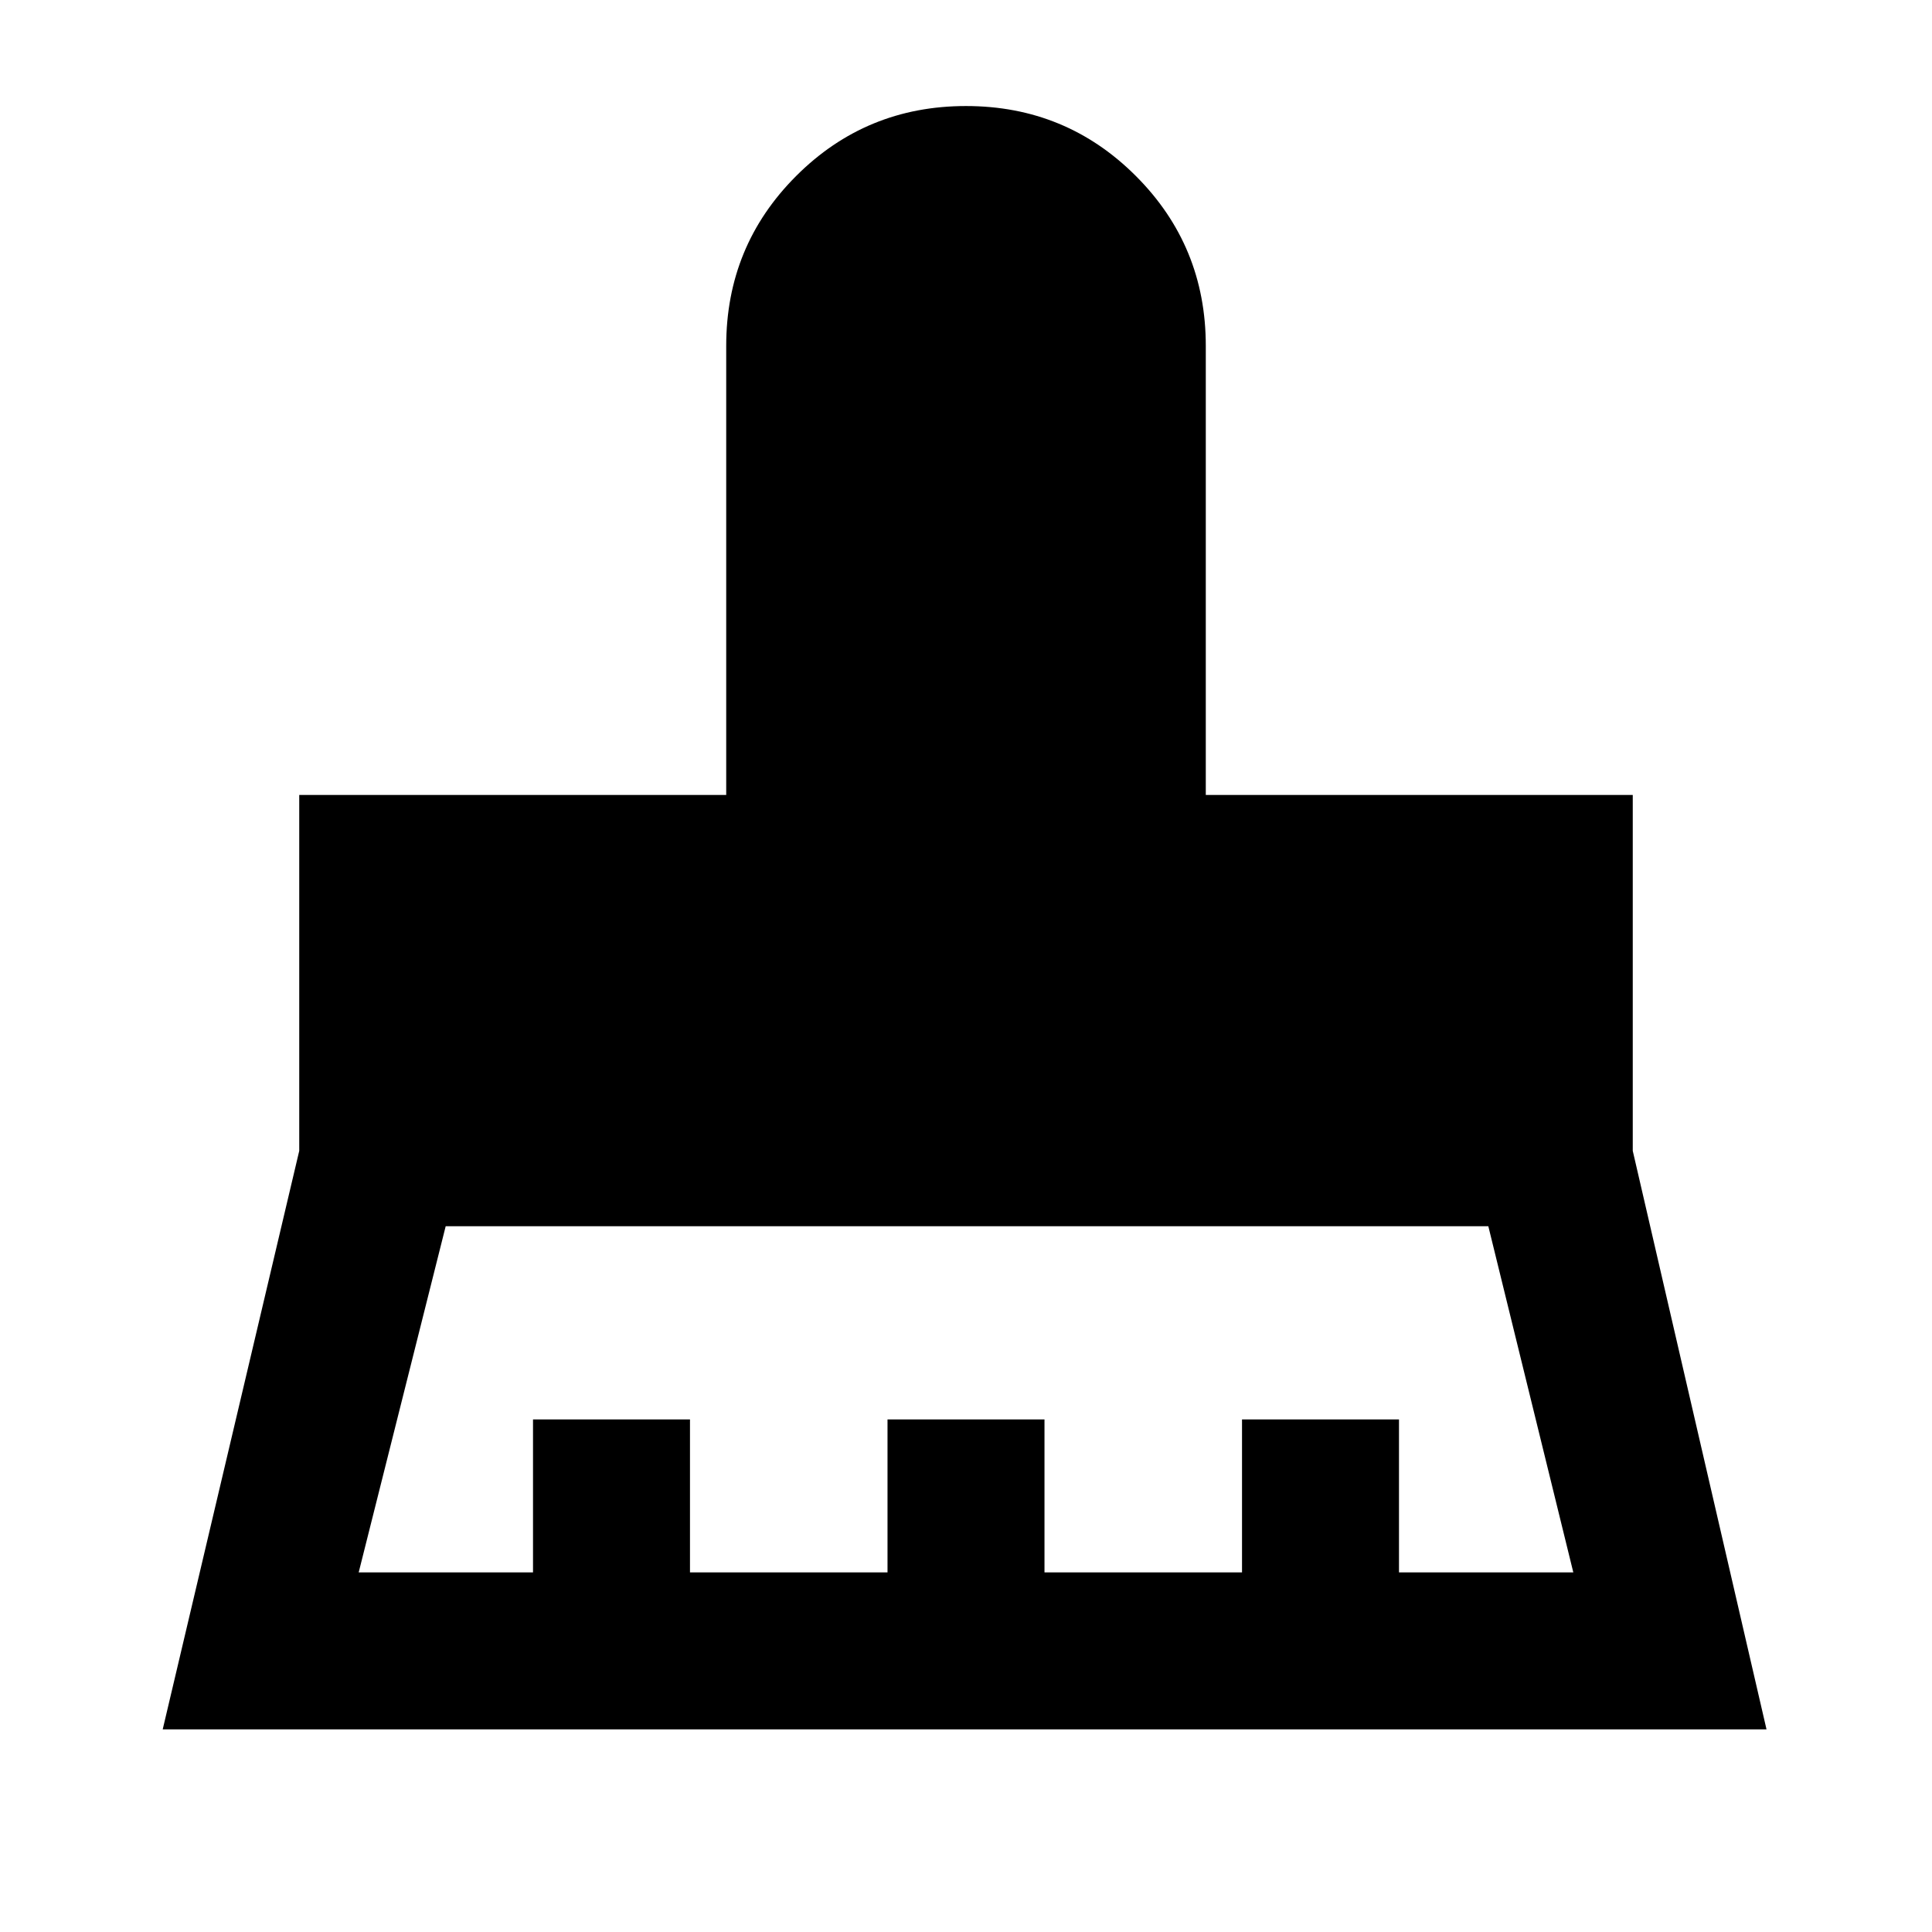 <svg xmlns="http://www.w3.org/2000/svg" height="20" viewBox="0 -960 960 960" width="20"><path d="M178.23-178.69h86.62v-76h78v76H441v-76h78v76h98.15v-76h78v76h86.62l-42.23-172H221.46l-43.23 172Zm-97.38 78 67.84-287.46V-565h212.16v-223.15q0-49.65 34.75-84.4 34.75-34.76 84.4-34.76 49.65 0 84.4 34.76 34.75 34.75 34.75 84.4V-565h212.16v176.85l66.46 287.46H80.85Z"/></svg>